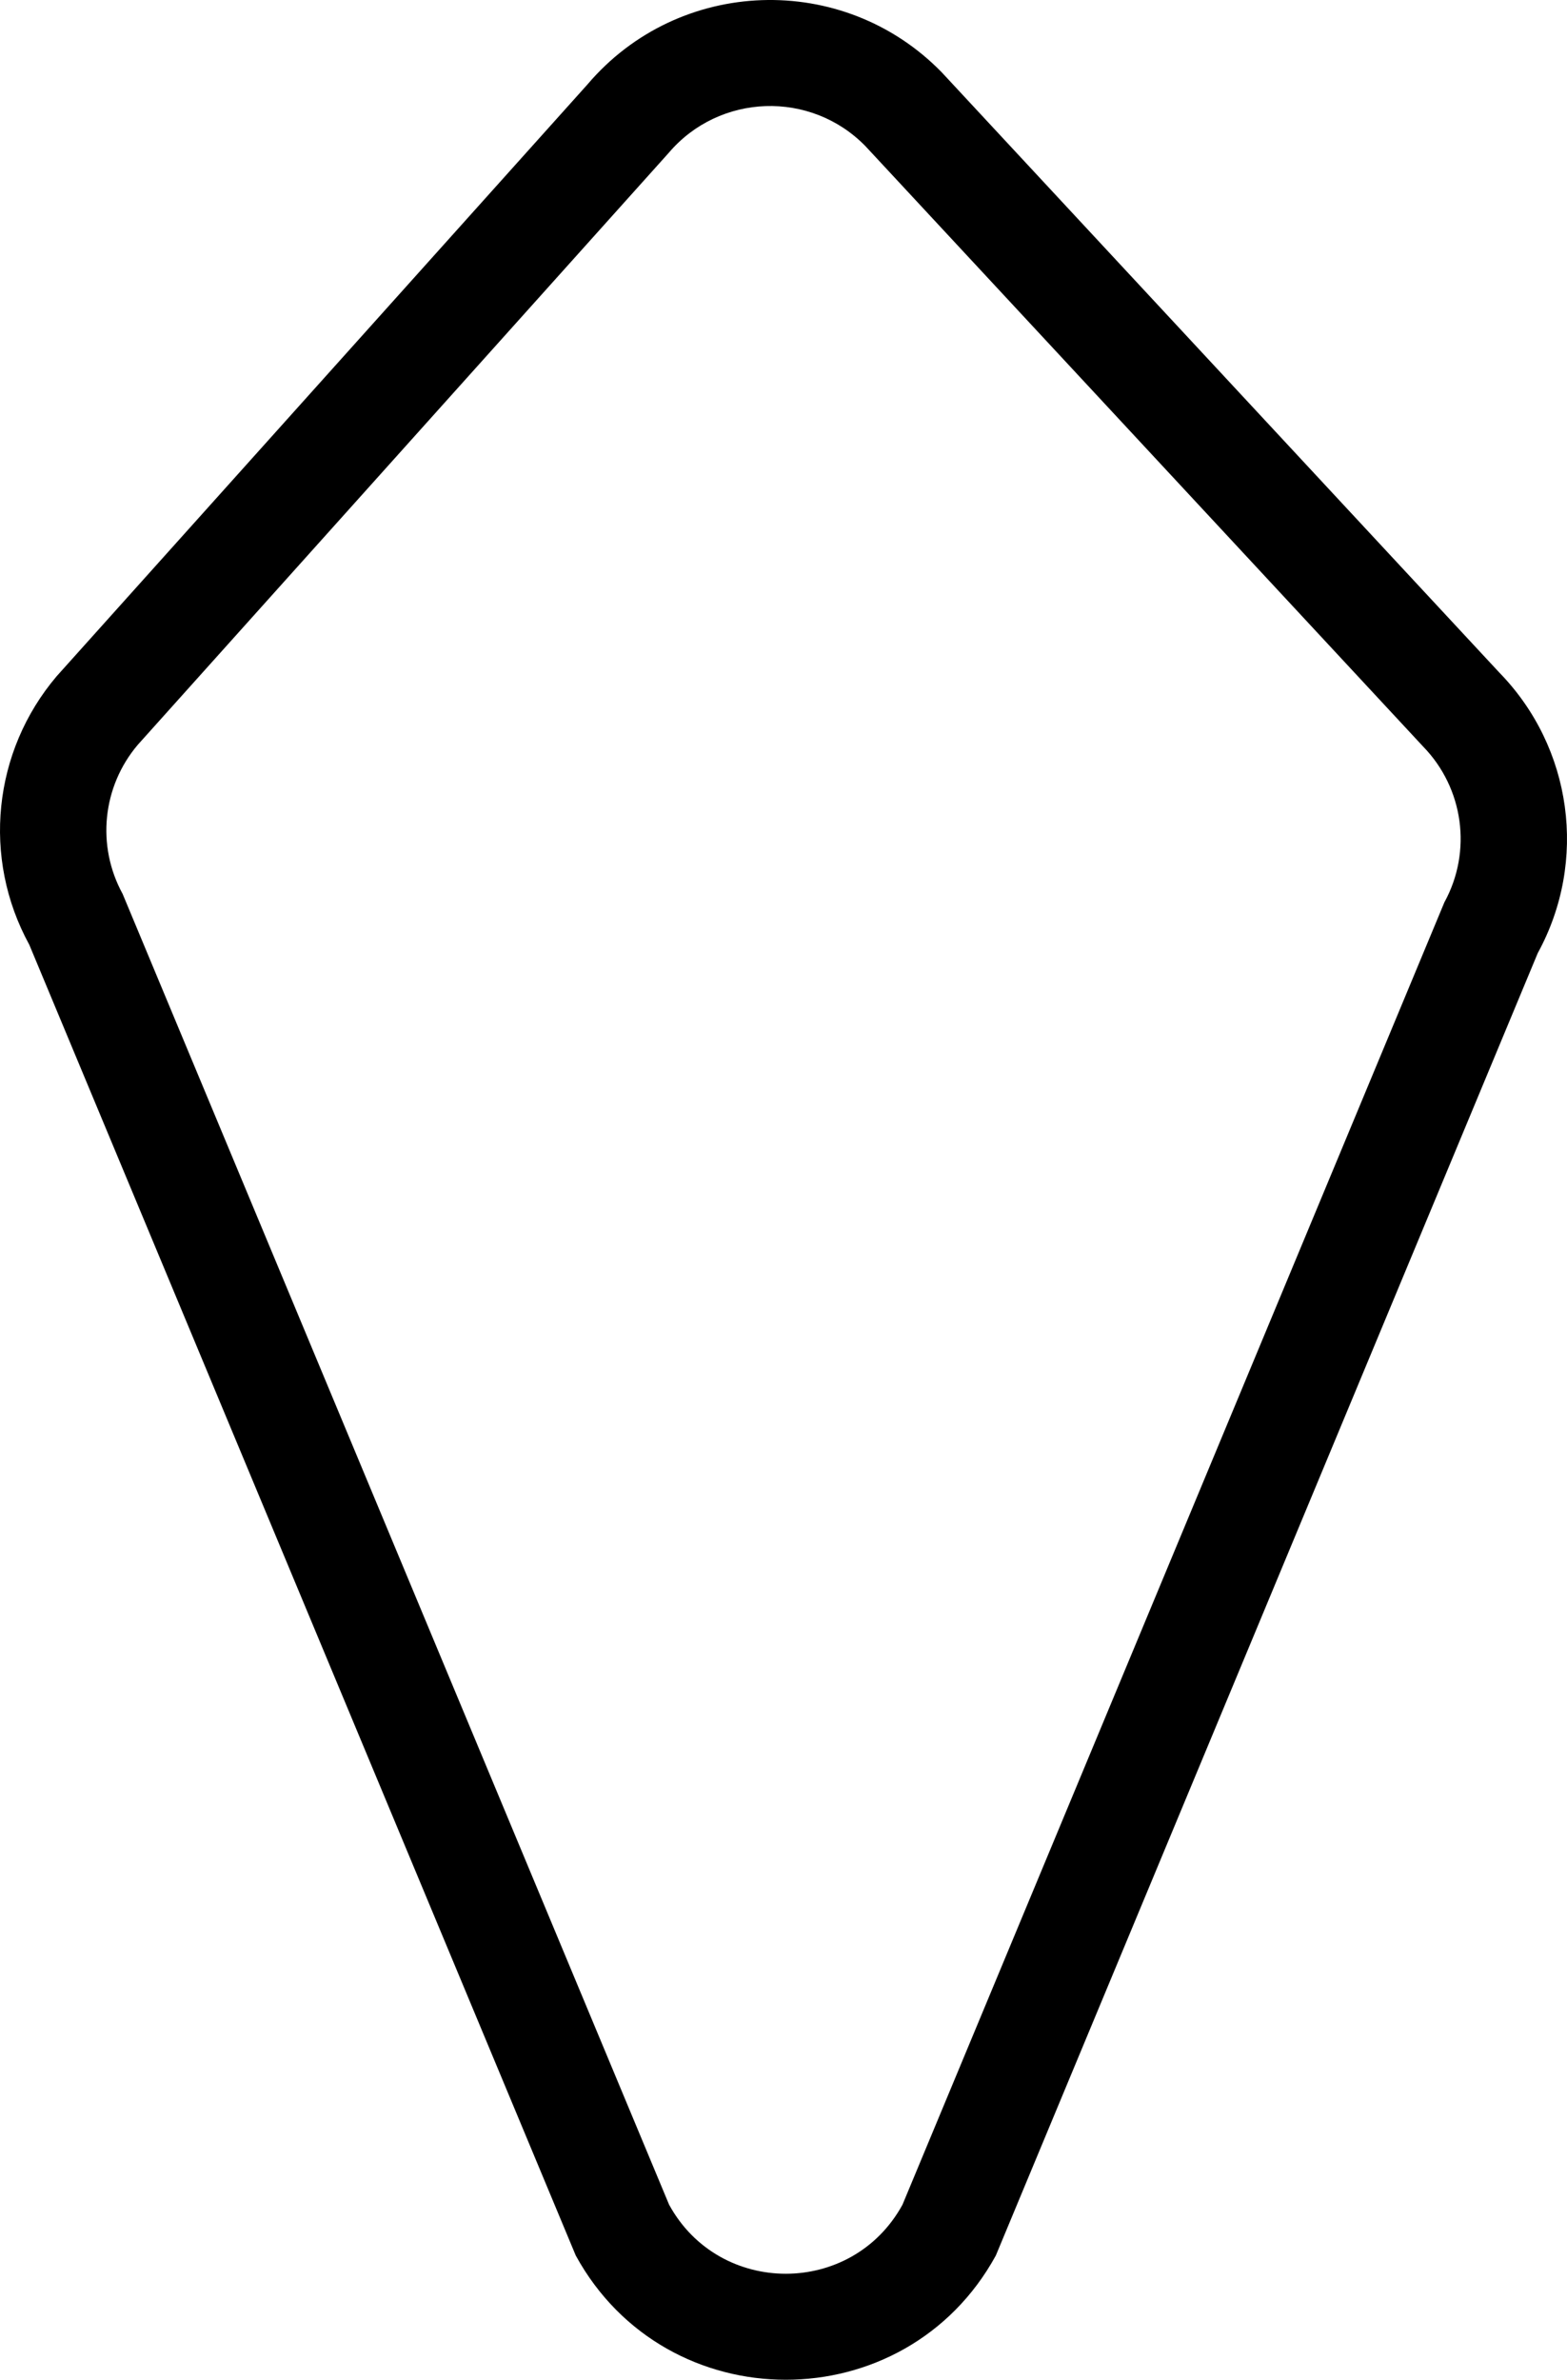 <svg width="56" height="85" viewBox="0 0 56 85" fill="none" xmlns="http://www.w3.org/2000/svg">
<path fill-rule="evenodd" clip-rule="evenodd" d="M30.928 5.22C28.972 3.217 25.71 3.329 23.897 5.461L4.926 26.6C3.657 28.093 3.441 30.21 4.382 31.928L23.912 78.747C25.713 82.035 30.451 82.035 32.252 78.747L51.618 32.229C52.617 30.407 52.307 28.149 50.854 26.66L30.928 5.22ZM20.997 3.013C24.26 -0.825 30.132 -1.026 33.652 2.58L53.579 24.02C56.194 26.699 56.751 30.763 54.954 34.044L35.588 80.562C32.346 86.479 23.818 86.479 20.576 80.562L1.046 33.742C-0.648 30.651 -0.258 26.84 2.026 24.152L20.997 3.013Z" fill="black"/>
</svg>
